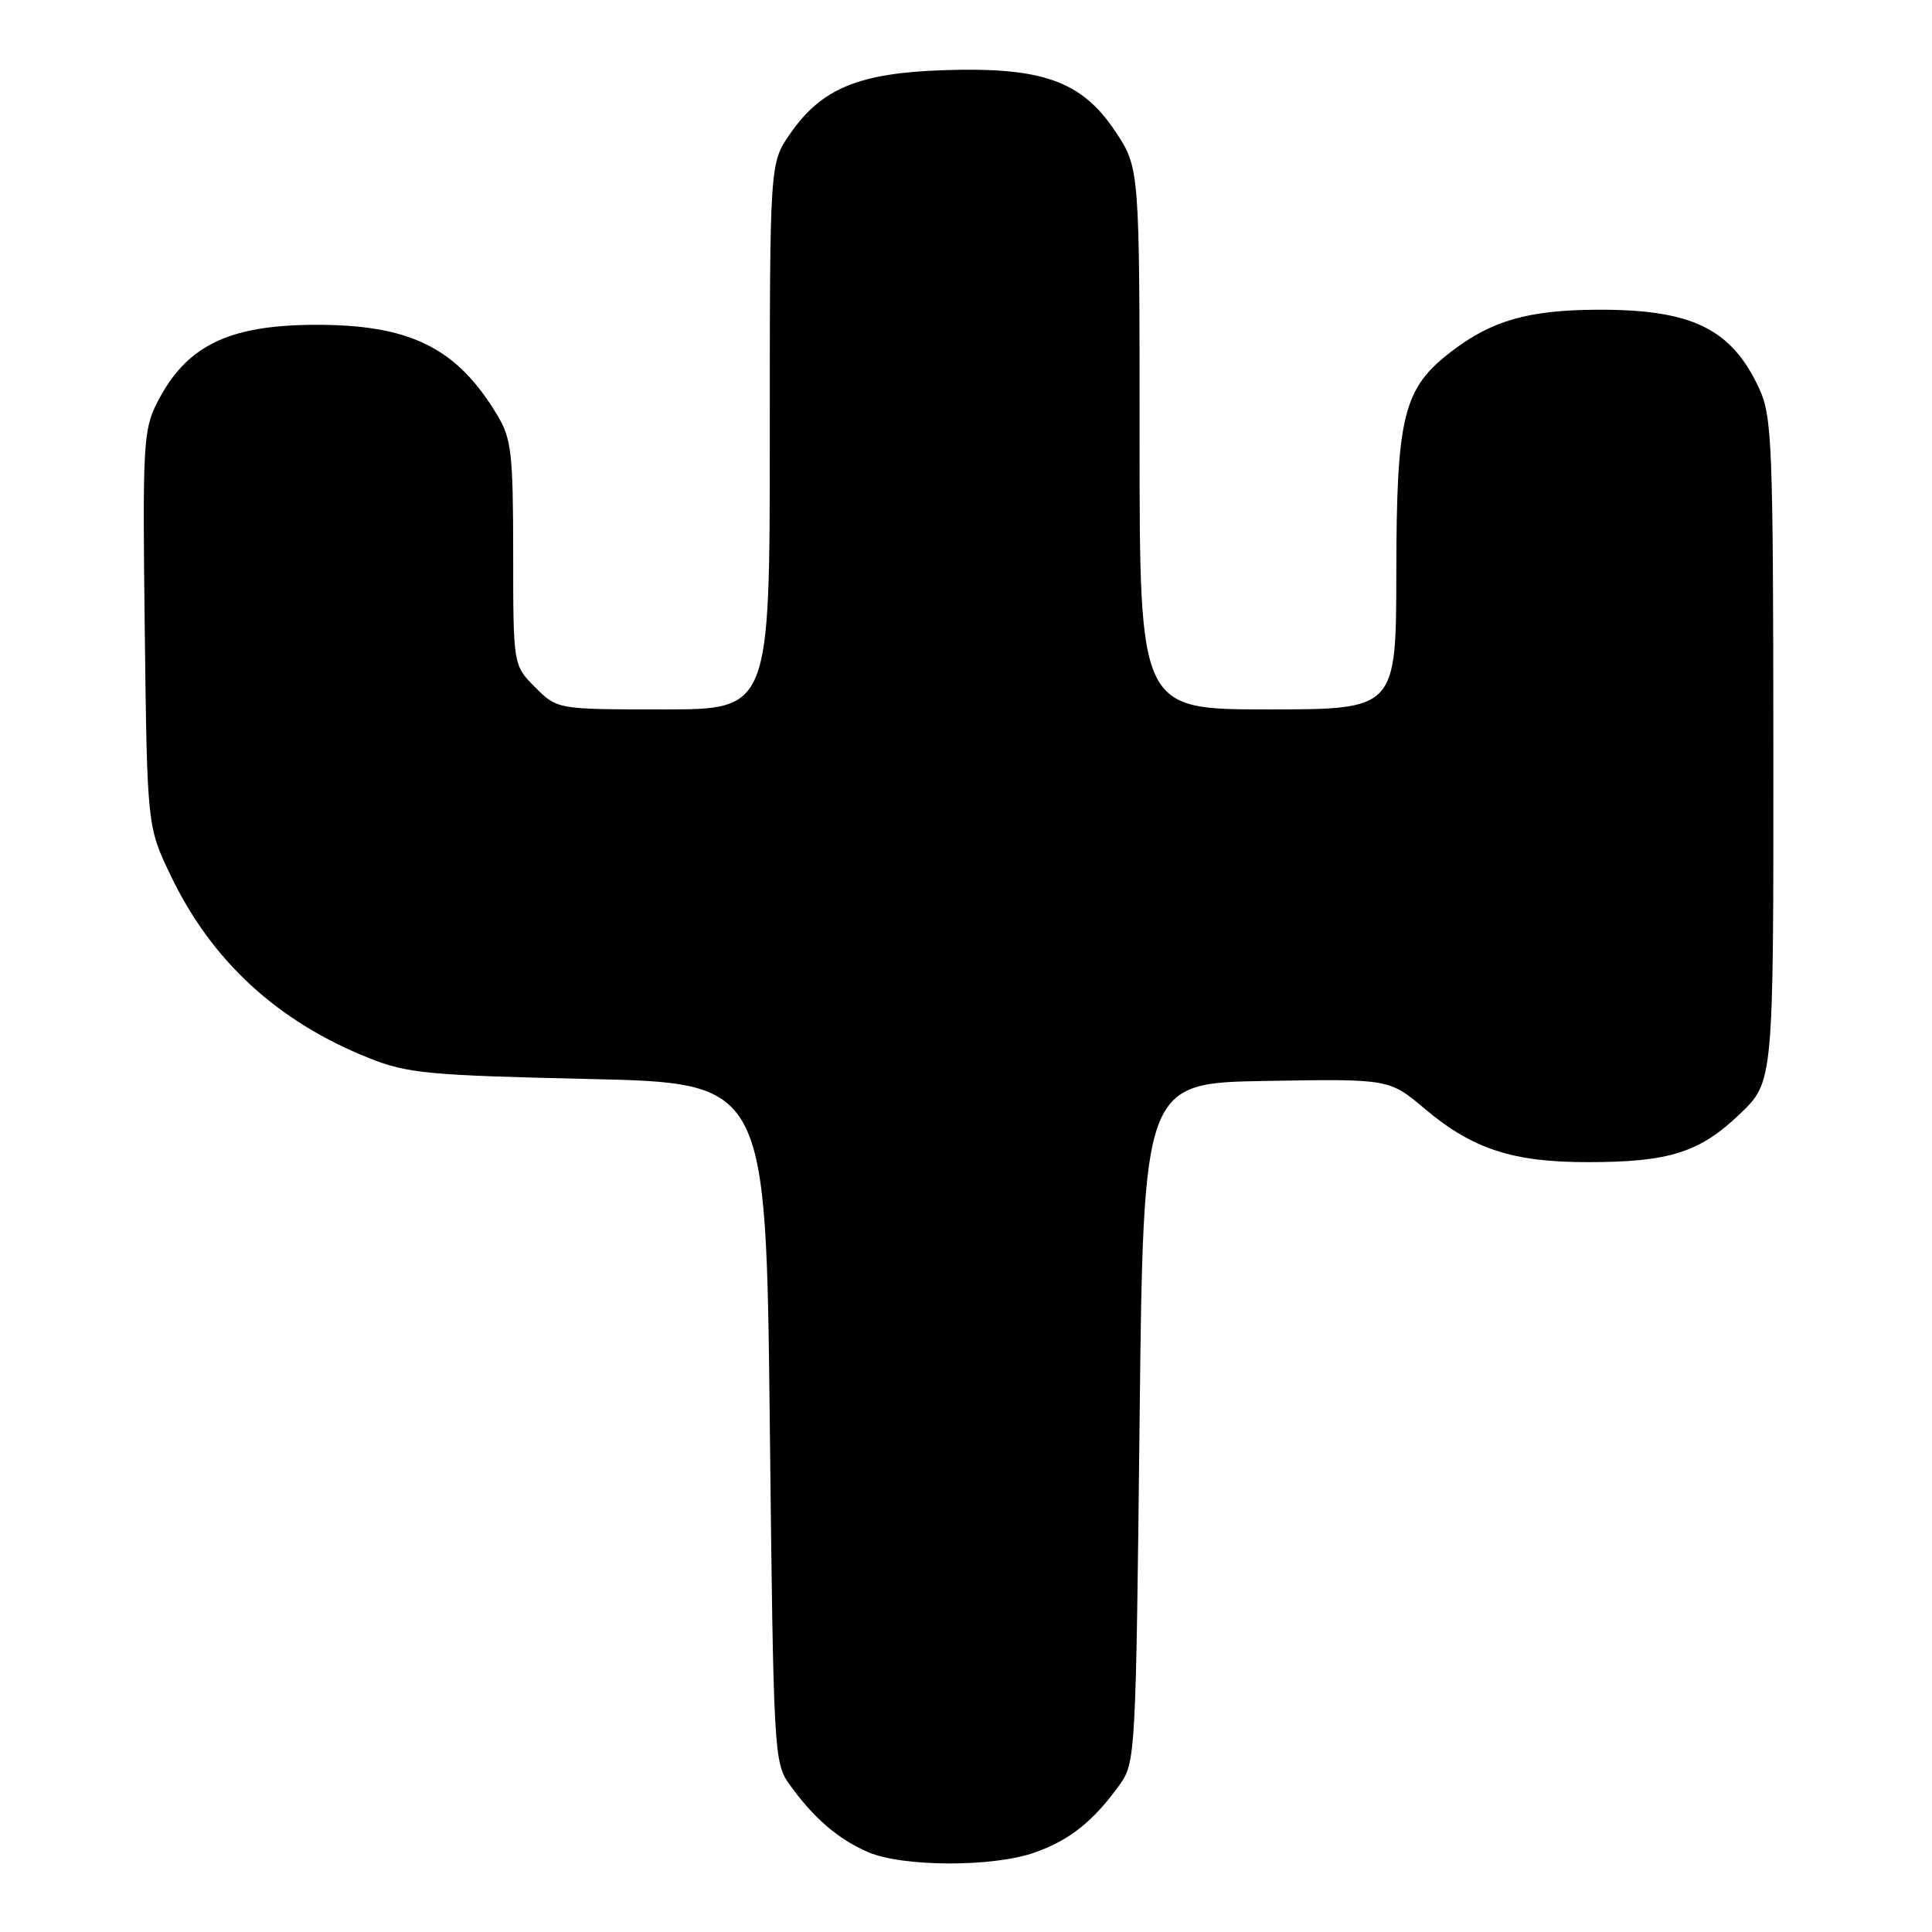 <?xml version="1.0" encoding="UTF-8" standalone="no"?>
<!DOCTYPE svg PUBLIC "-//W3C//DTD SVG 1.1//EN" "http://www.w3.org/Graphics/SVG/1.1/DTD/svg11.dtd" >
<svg xmlns="http://www.w3.org/2000/svg" xmlns:xlink="http://www.w3.org/1999/xlink" version="1.1" viewBox="0 0 256 256">
 <g >
 <path fill="currentColor"
d=" M 137.10 245.47 C 141.74 243.83 144.89 241.32 148.35 236.50 C 150.46 233.56 150.51 232.56 151.00 188.50 C 151.50 143.50 151.50 143.50 167.79 143.23 C 184.08 142.95 184.08 142.95 188.81 146.94 C 195.11 152.25 200.46 154.00 210.38 153.99 C 221.19 153.99 225.22 152.71 230.54 147.61 C 235.00 143.34 235.00 143.34 234.98 99.42 C 234.96 58.86 234.81 55.19 233.11 51.50 C 229.43 43.53 224.17 40.98 211.60 41.04 C 202.53 41.09 197.69 42.47 192.39 46.52 C 185.94 51.43 185.05 54.99 185.02 75.75 C 185.00 94.00 185.00 94.00 168.00 94.00 C 151.00 94.00 151.00 94.00 151.00 58.11 C 151.00 22.23 151.00 22.23 147.75 17.36 C 143.30 10.71 138.07 8.86 125.00 9.30 C 113.78 9.68 108.85 11.72 104.69 17.73 C 102.00 21.61 102.00 21.61 102.00 57.80 C 102.00 94.00 102.00 94.00 87.92 94.00 C 73.85 94.00 73.85 94.00 70.92 91.08 C 68.00 88.15 68.00 88.15 68.00 73.33 C 67.99 60.05 67.77 58.13 65.89 55.00 C 60.52 46.04 54.27 42.97 41.57 43.04 C 30.16 43.11 24.65 45.85 20.82 53.35 C 18.99 56.95 18.88 58.96 19.18 83.35 C 19.50 109.50 19.50 109.50 22.61 116.00 C 28.03 127.32 36.76 135.36 48.89 140.20 C 53.97 142.23 56.73 142.49 78.00 142.97 C 101.50 143.50 101.50 143.50 102.00 188.50 C 102.49 232.56 102.54 233.56 104.65 236.50 C 107.81 240.90 111.06 243.70 115.01 245.41 C 119.59 247.39 131.54 247.43 137.10 245.47 Z "/>
</g>
</svg>